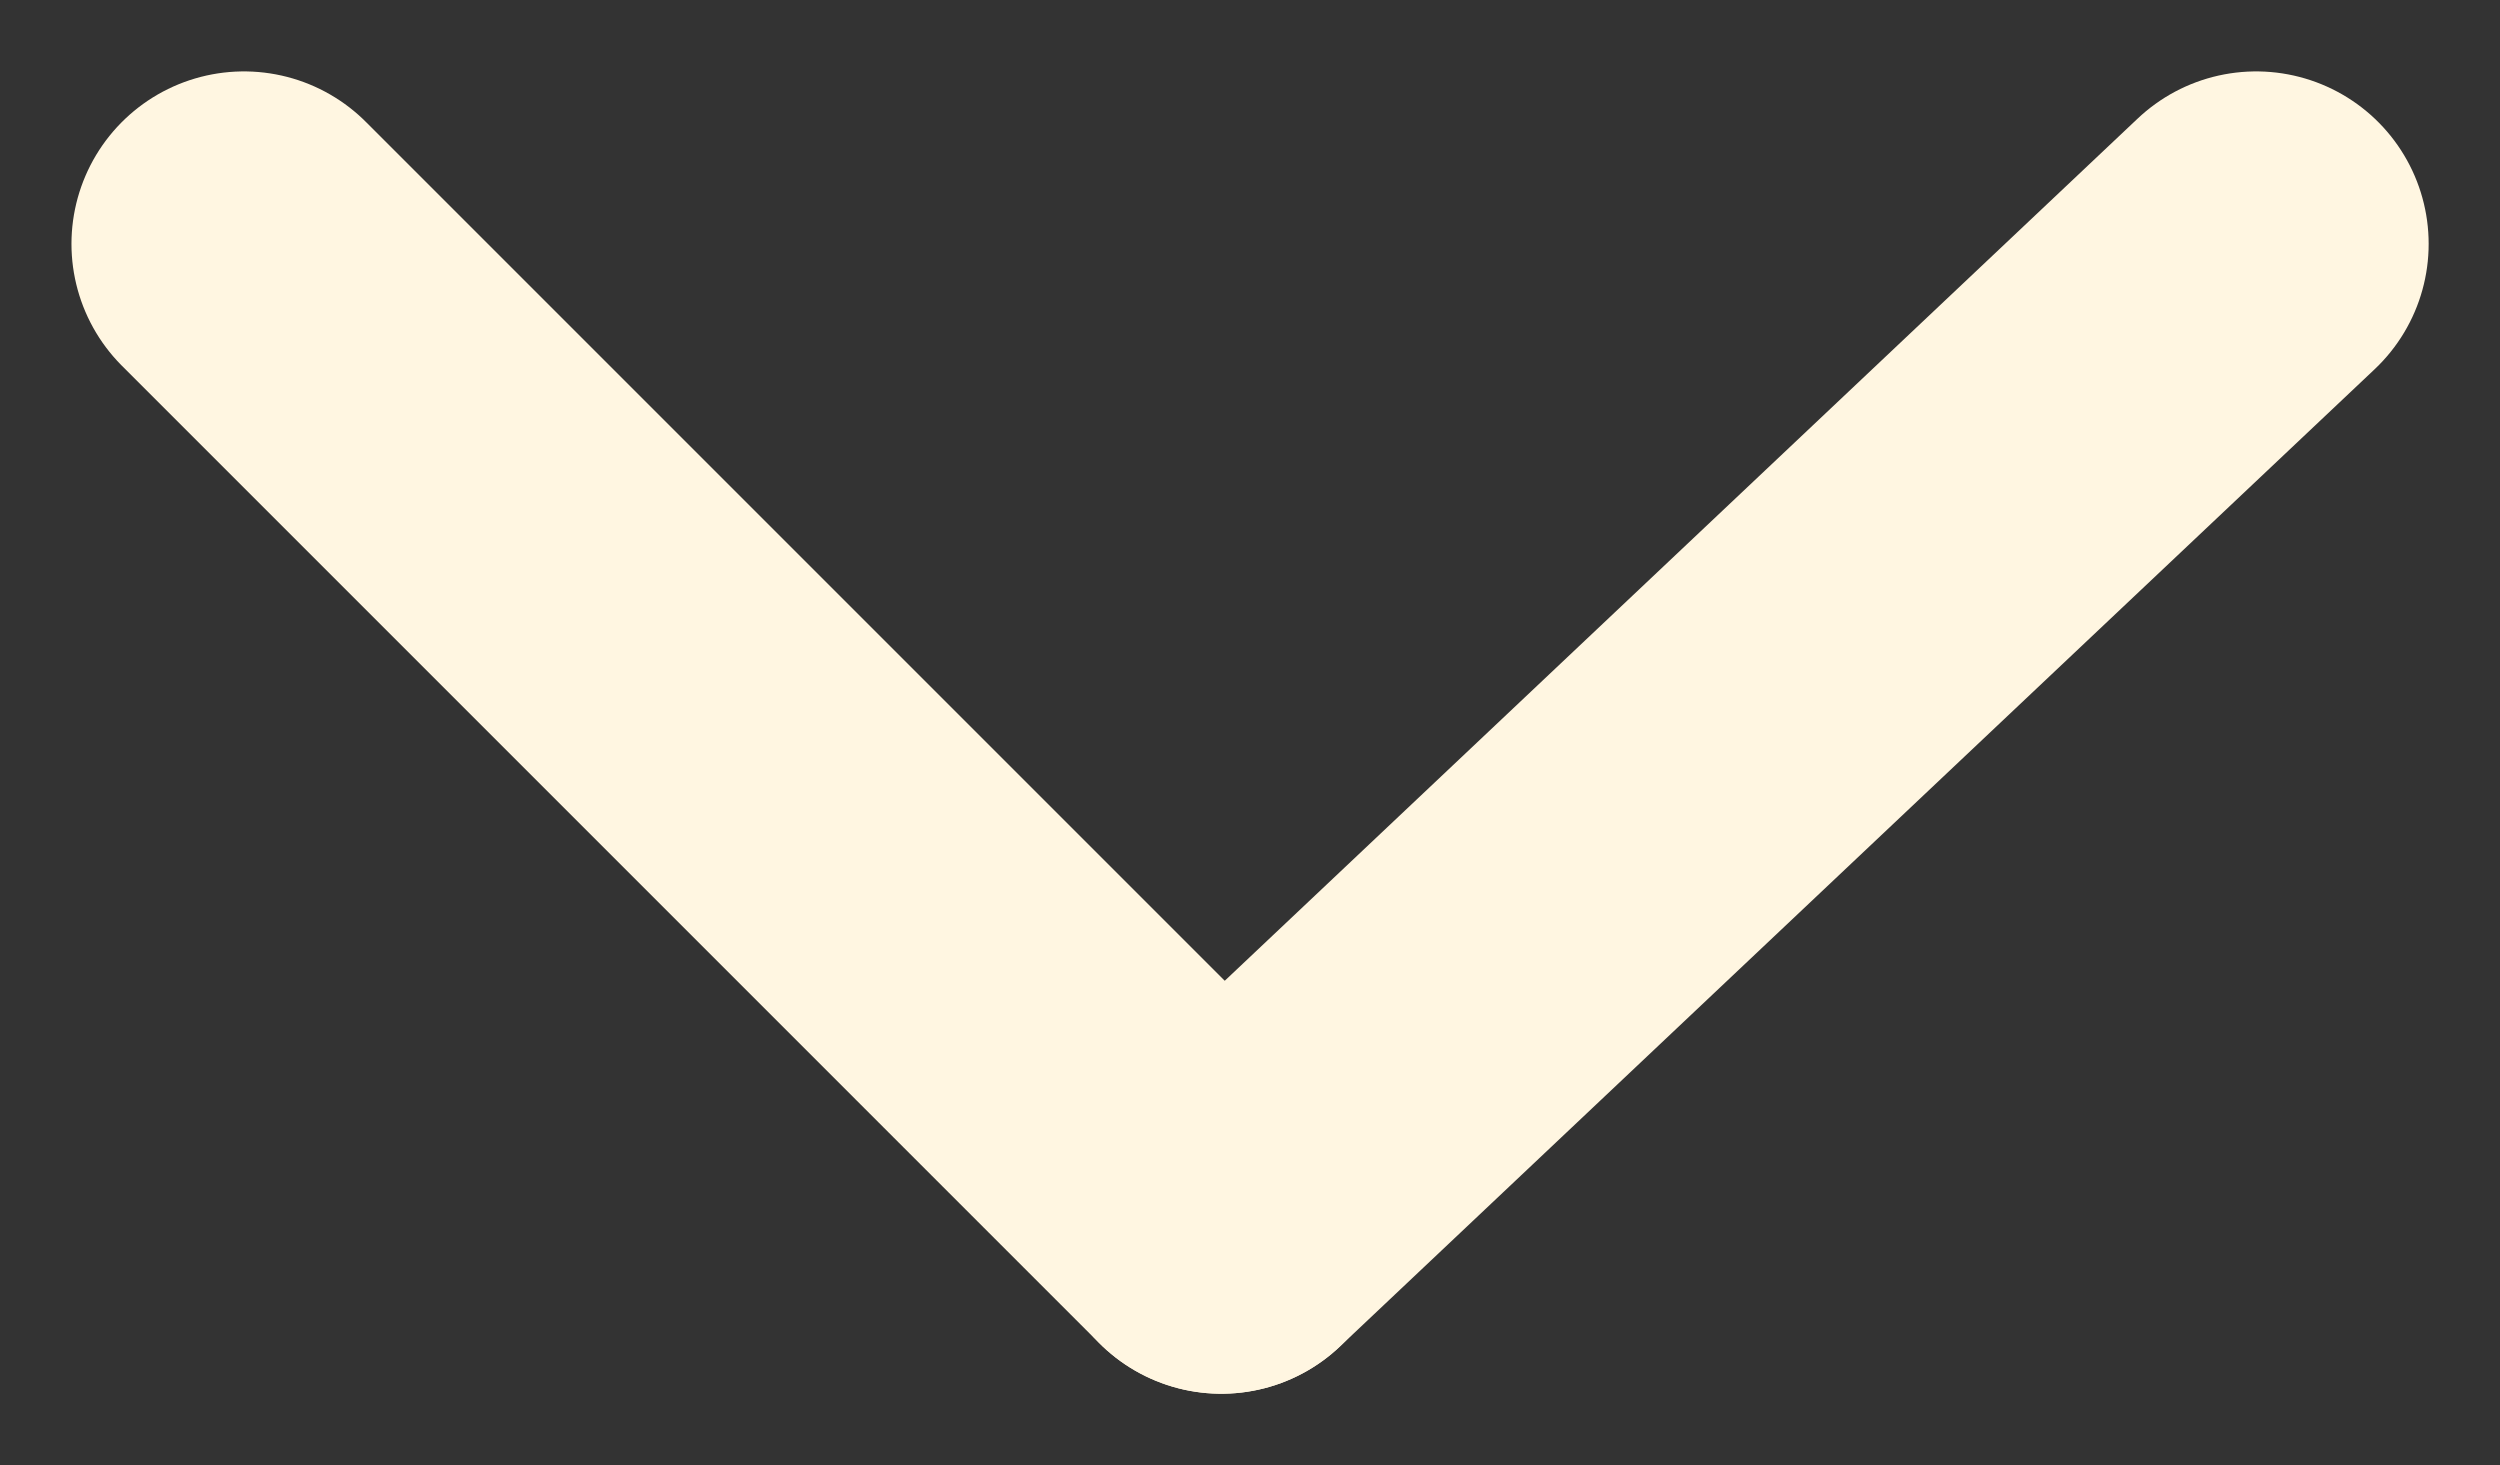 <svg xmlns="http://www.w3.org/2000/svg" width="43.484" height="25.485" viewBox="0 0 43.484 25.485">
    <rect x="0" y="0" width="43.484" height="25.485" fill="#333333" stroke="none"/>
    <g id="그룹_15" data-name="그룹 15" transform="translate(-158.257 -664.739)">
        <line id="선_1" data-name="선 1" x2="17" y2="17" transform="translate(162.5 668.981)" fill="none" stroke="#fff6e1" stroke-linecap="round" stroke-width="6"/>
        <line id="선_2" data-name="선 2" y1="17" x2="18" transform="translate(179.5 668.981)" fill="none" stroke="#fff6e1" stroke-linecap="round" stroke-width="6"/>
    </g>
</svg>
